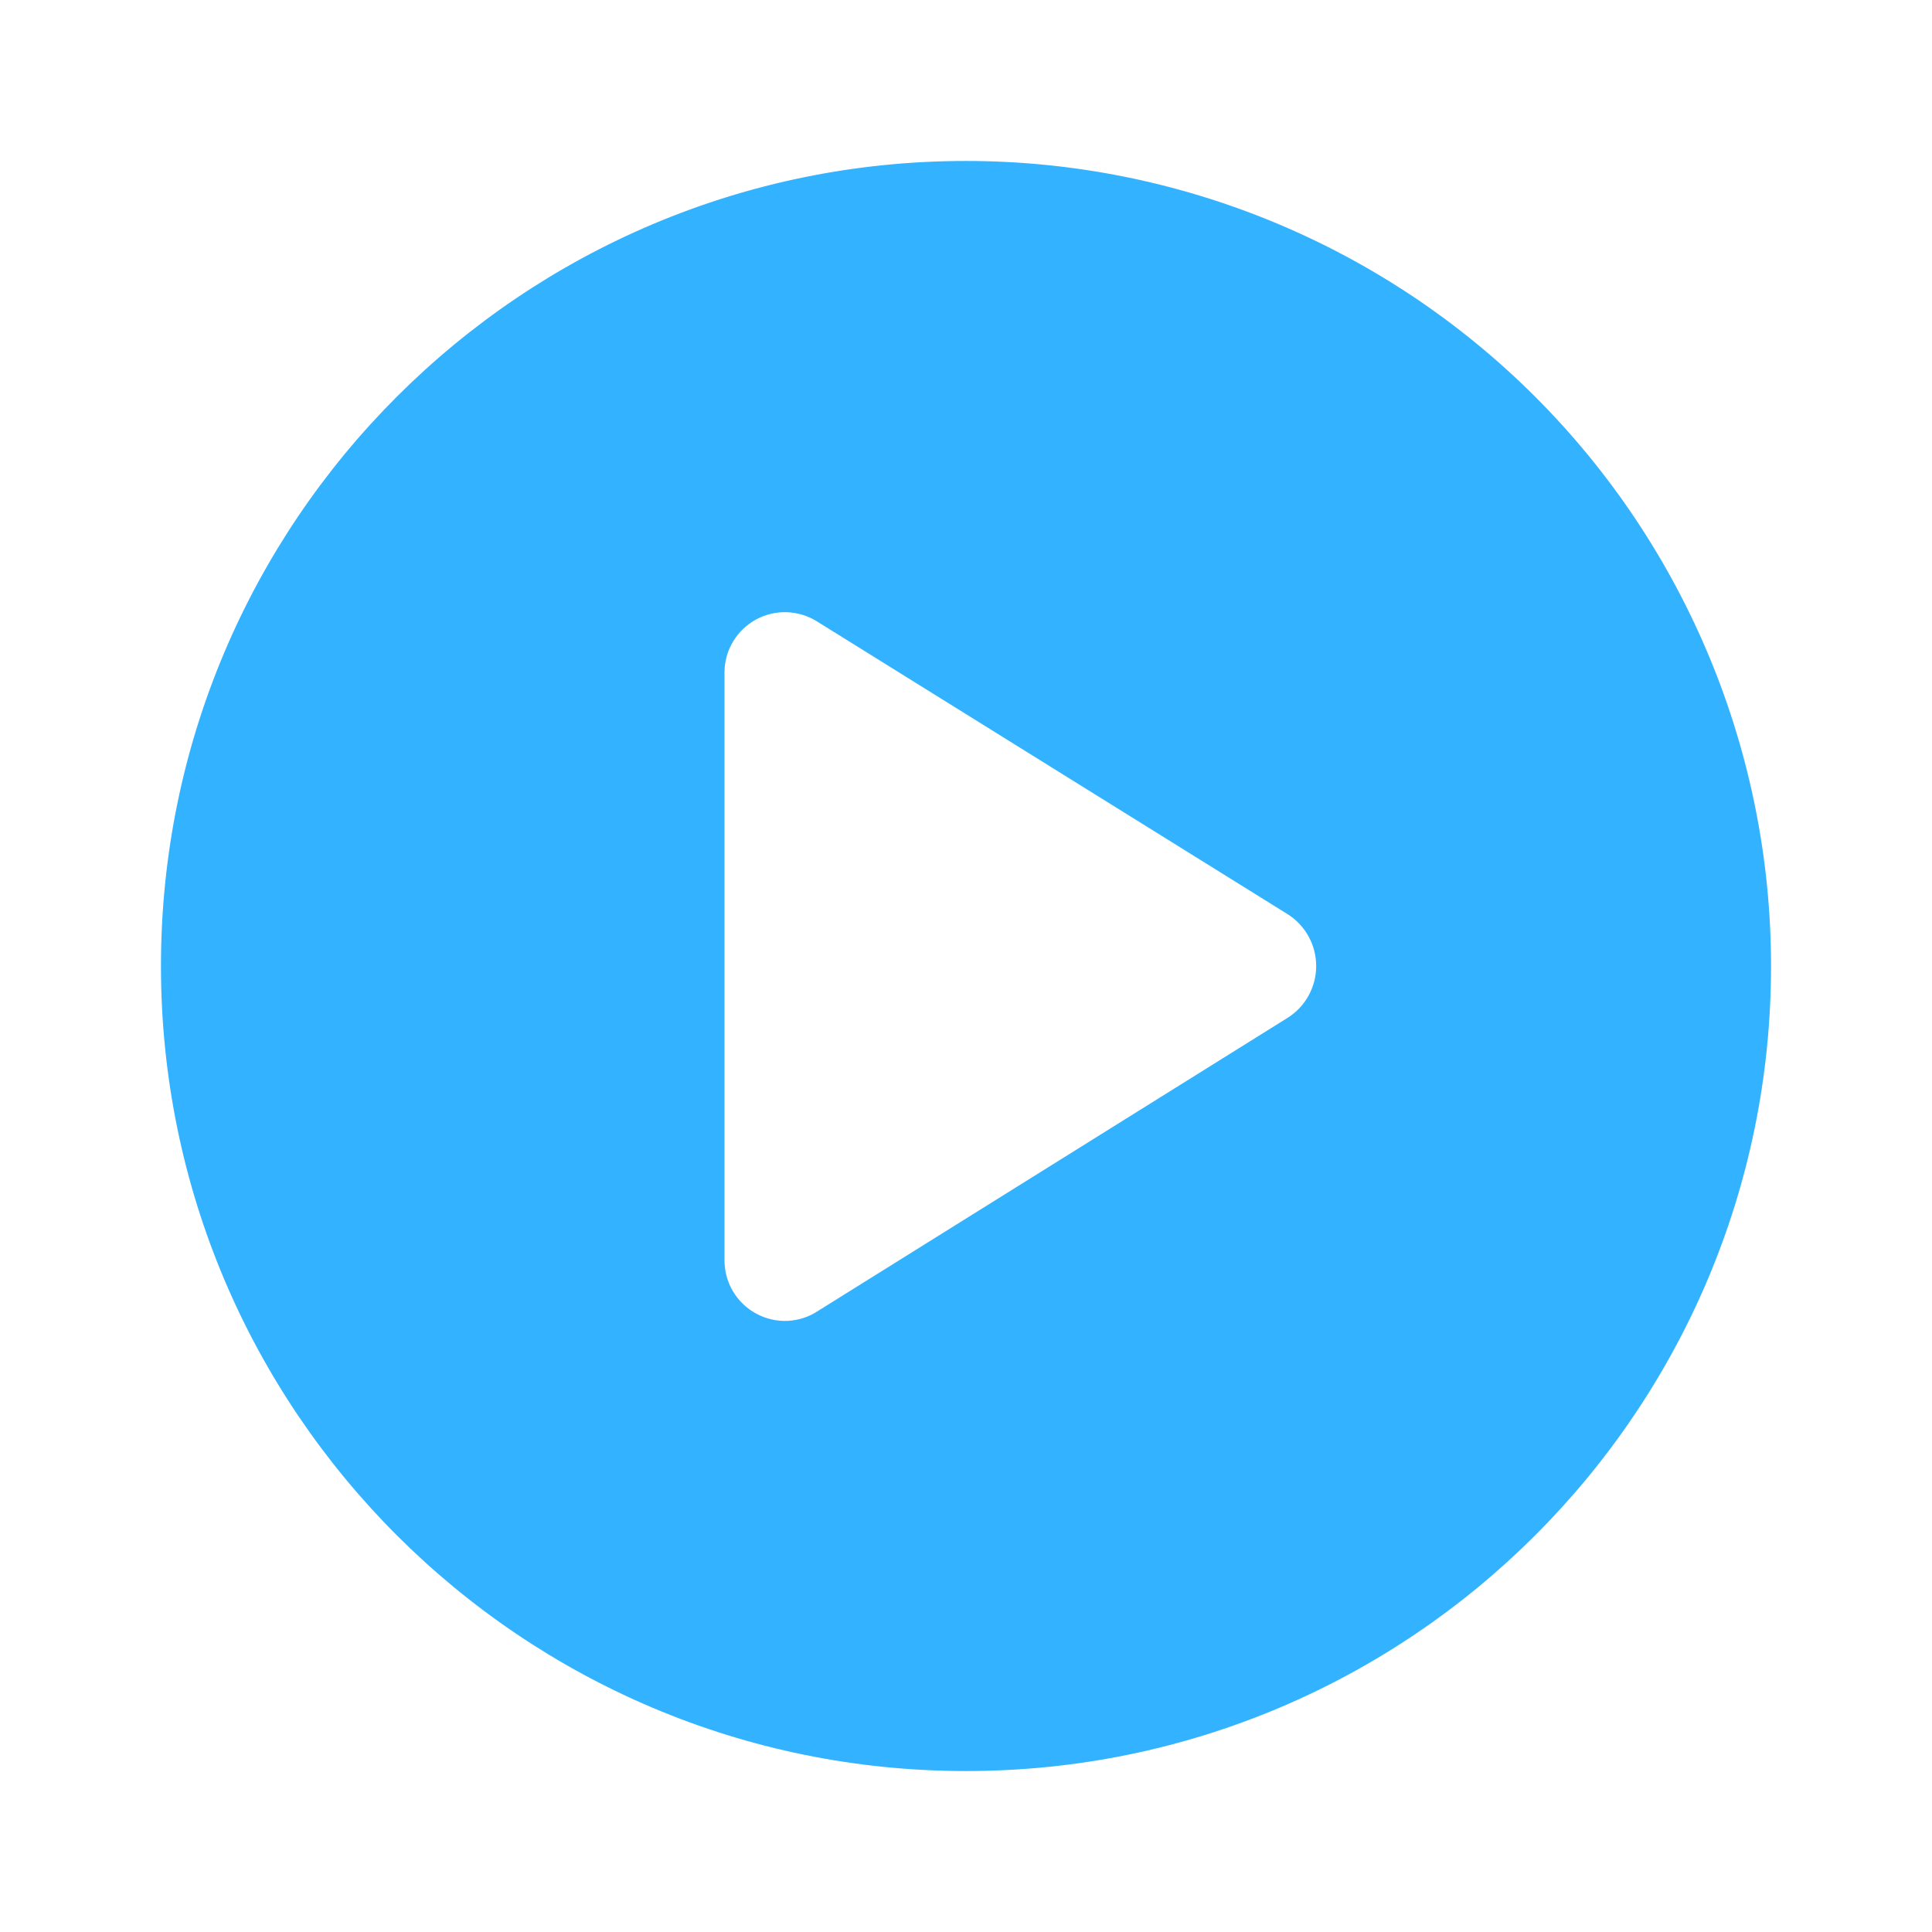 <?xml version="1.0" encoding="UTF-8"?>
<svg width="16px" height="16px" viewBox="0 0 16 16" version="1.1" xmlns="http://www.w3.org/2000/svg" xmlns:xlink="http://www.w3.org/1999/xlink">
    <title>切片</title>
    <g id="页面-1" stroke="none" stroke-width="1" fill="none" fill-rule="evenodd">
        <g id="我的项目/训练-训练列表" transform="translate(-420, -497)" fill="#33B3FF">
            <g id="Group-20" transform="translate(240, 373)">
                <g id="编组-13" transform="translate(0, 14)">
                    <g id="ico-/-24-/-files-/-files_outlined备份-4" transform="translate(180, 110)">
                        <path d="M8,1.333 C4.318,1.333 1.333,4.318 1.333,8 C1.333,11.682 4.318,14.667 8,14.667 C11.682,14.667 14.667,11.682 14.667,8 C14.667,6.232 13.964,4.536 12.714,3.286 C11.464,2.036 9.768,1.333 8,1.333 Z M10.667,8.427 L6.78,10.853 C6.626,10.958 6.427,10.968 6.263,10.879 C6.099,10.791 5.998,10.619 6,10.433 L6,5.567 C6.001,5.385 6.101,5.218 6.26,5.131 C6.419,5.044 6.613,5.05 6.767,5.147 L10.667,7.573 C10.812,7.666 10.9,7.827 10.9,8 C10.9,8.173 10.812,8.334 10.667,8.427 Z" id="Icon-color"></path>
                    </g>
                </g>
            </g>
        </g>
    </g>
</svg>